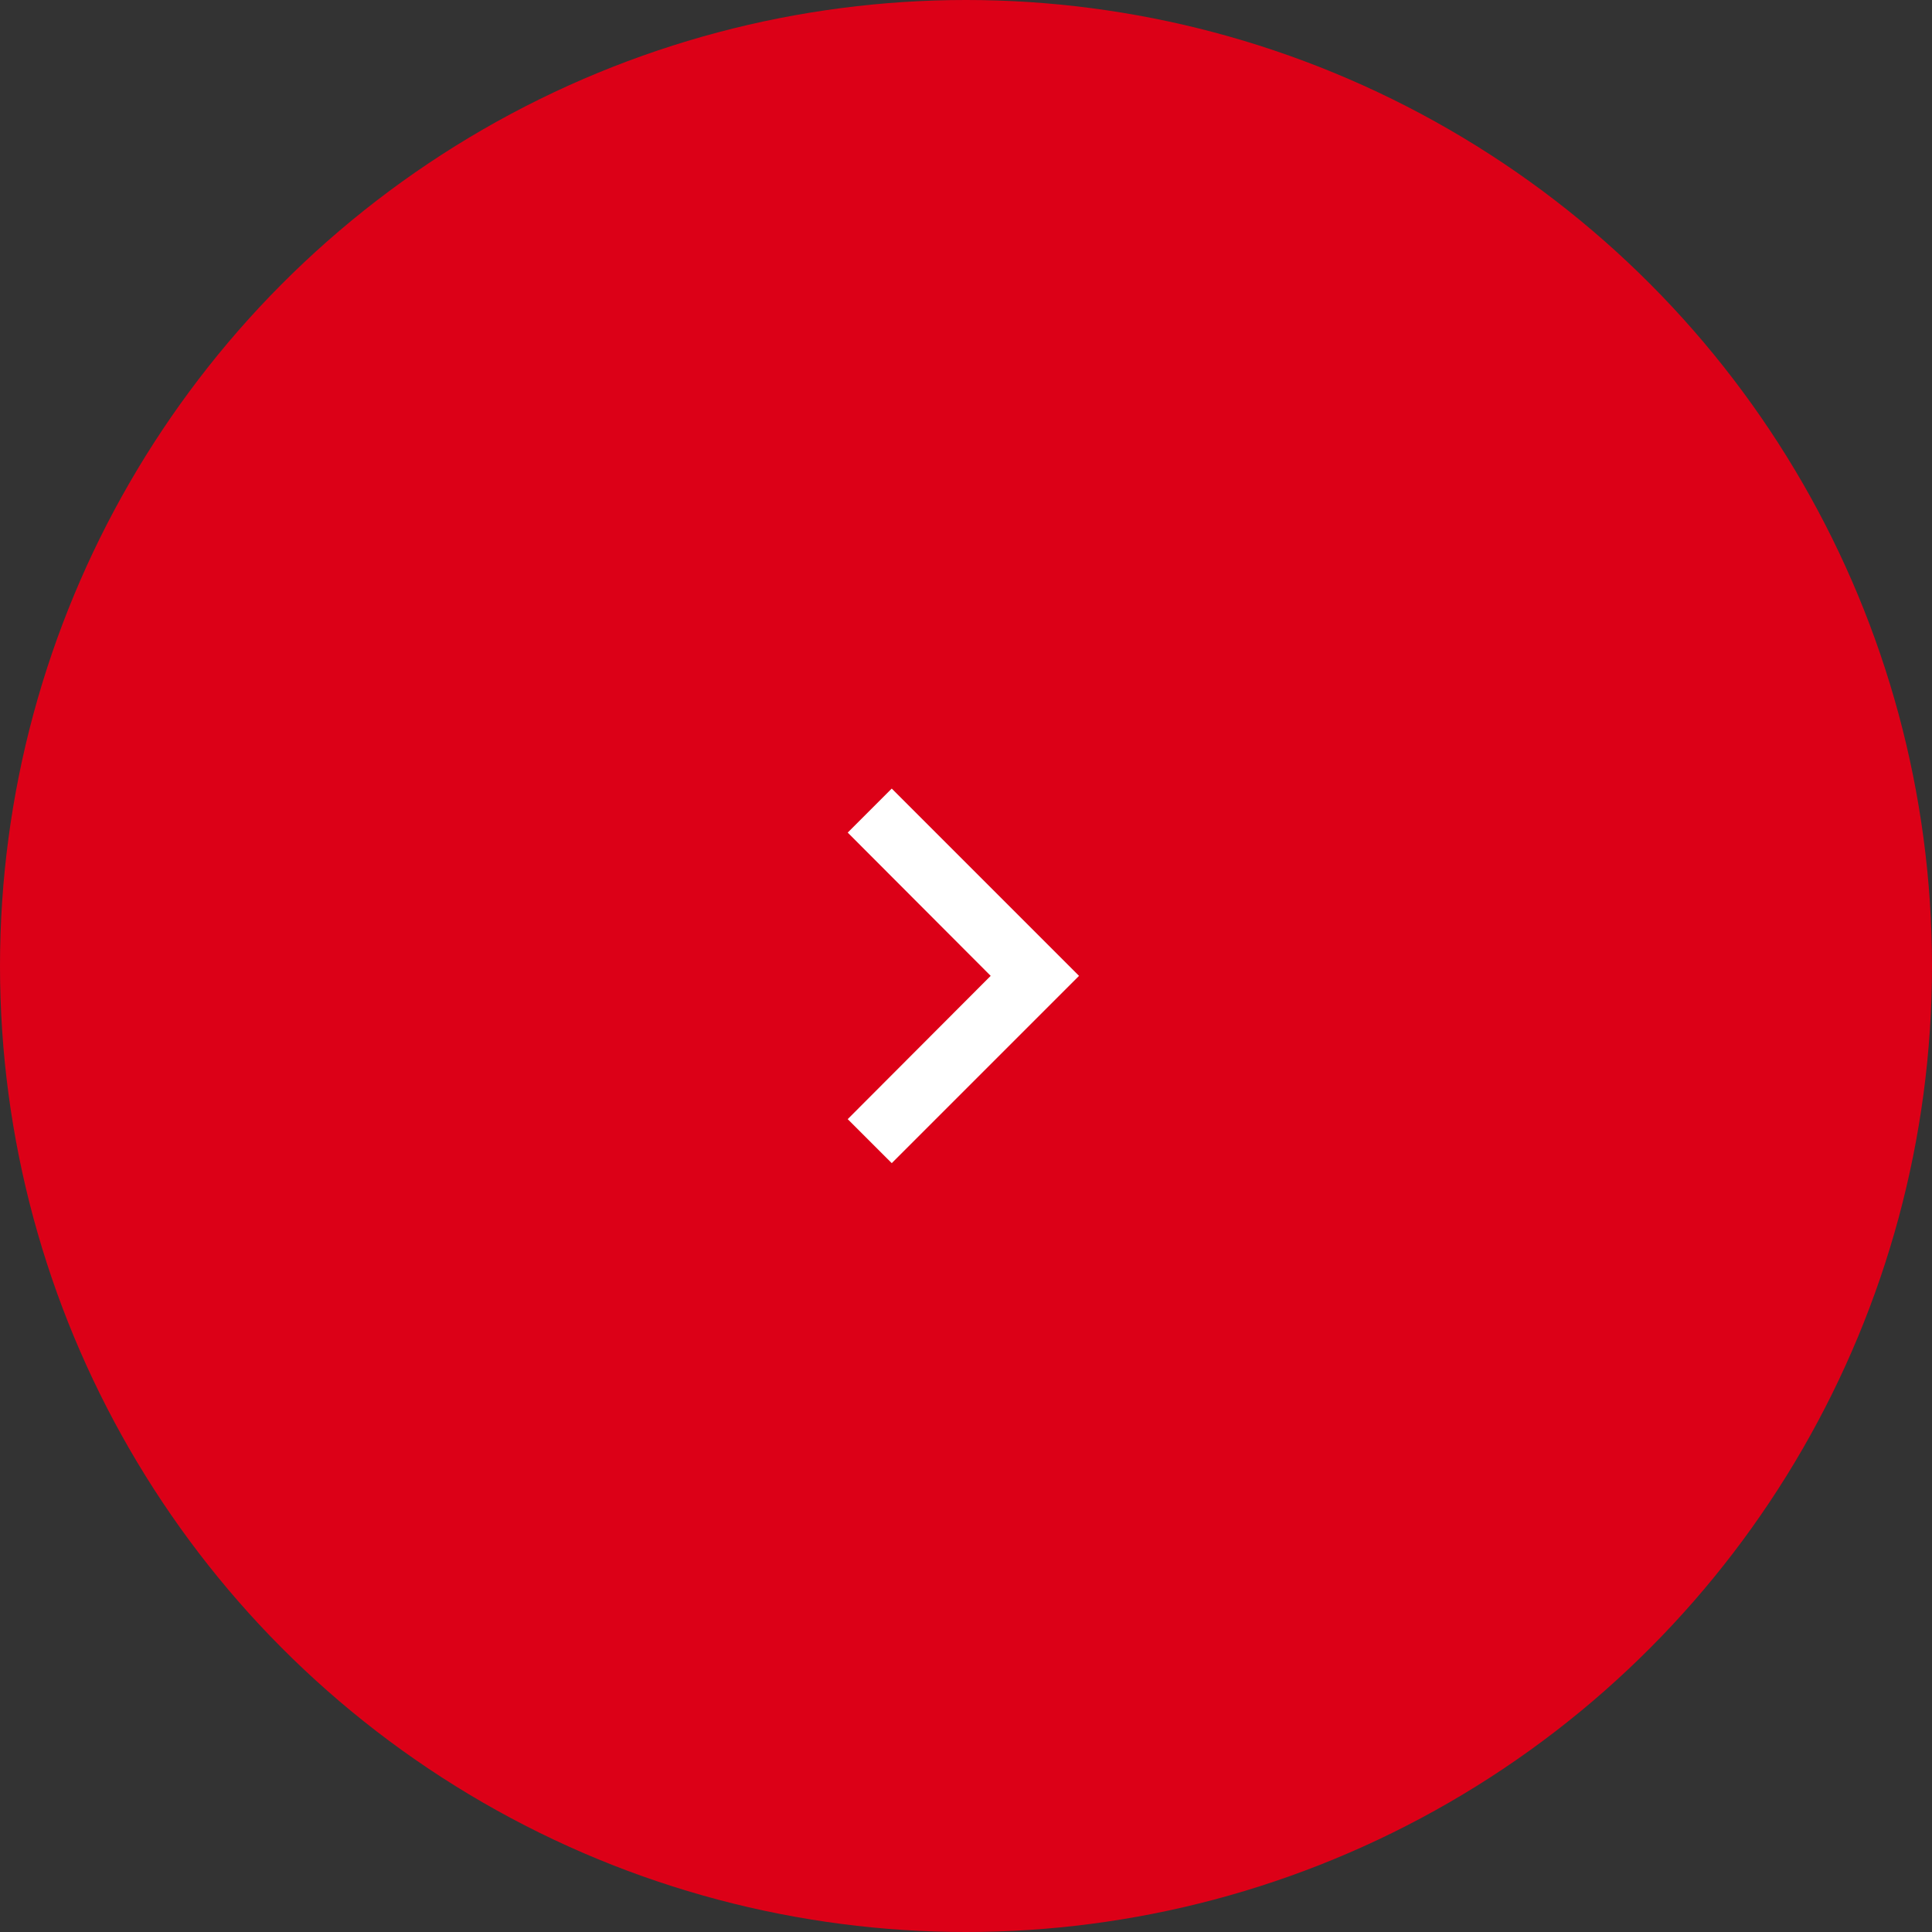 <svg xmlns="http://www.w3.org/2000/svg" width="98" height="98" viewBox="0 0 98 98">
  <rect x="0" y="0" width="98" height="98" fill="#333333" stroke="none"/>
  <g id="Group_103" data-name="Group 103" transform="translate(-1544 -4746)">
    <circle id="Ellipse_7" data-name="Ellipse 7" cx="49" cy="49" r="49" transform="translate(1544 4746)" fill="#dc0017"/>
    <path id="ic_keyboard_arrow_up_24px" d="M8.232,8,15.5,15.252,22.767,8,25,10.233l-9.5,9.5L6,10.233Z" transform="translate(1579 4811) rotate(-90)" fill="#fff"/>
  </g>
</svg>
